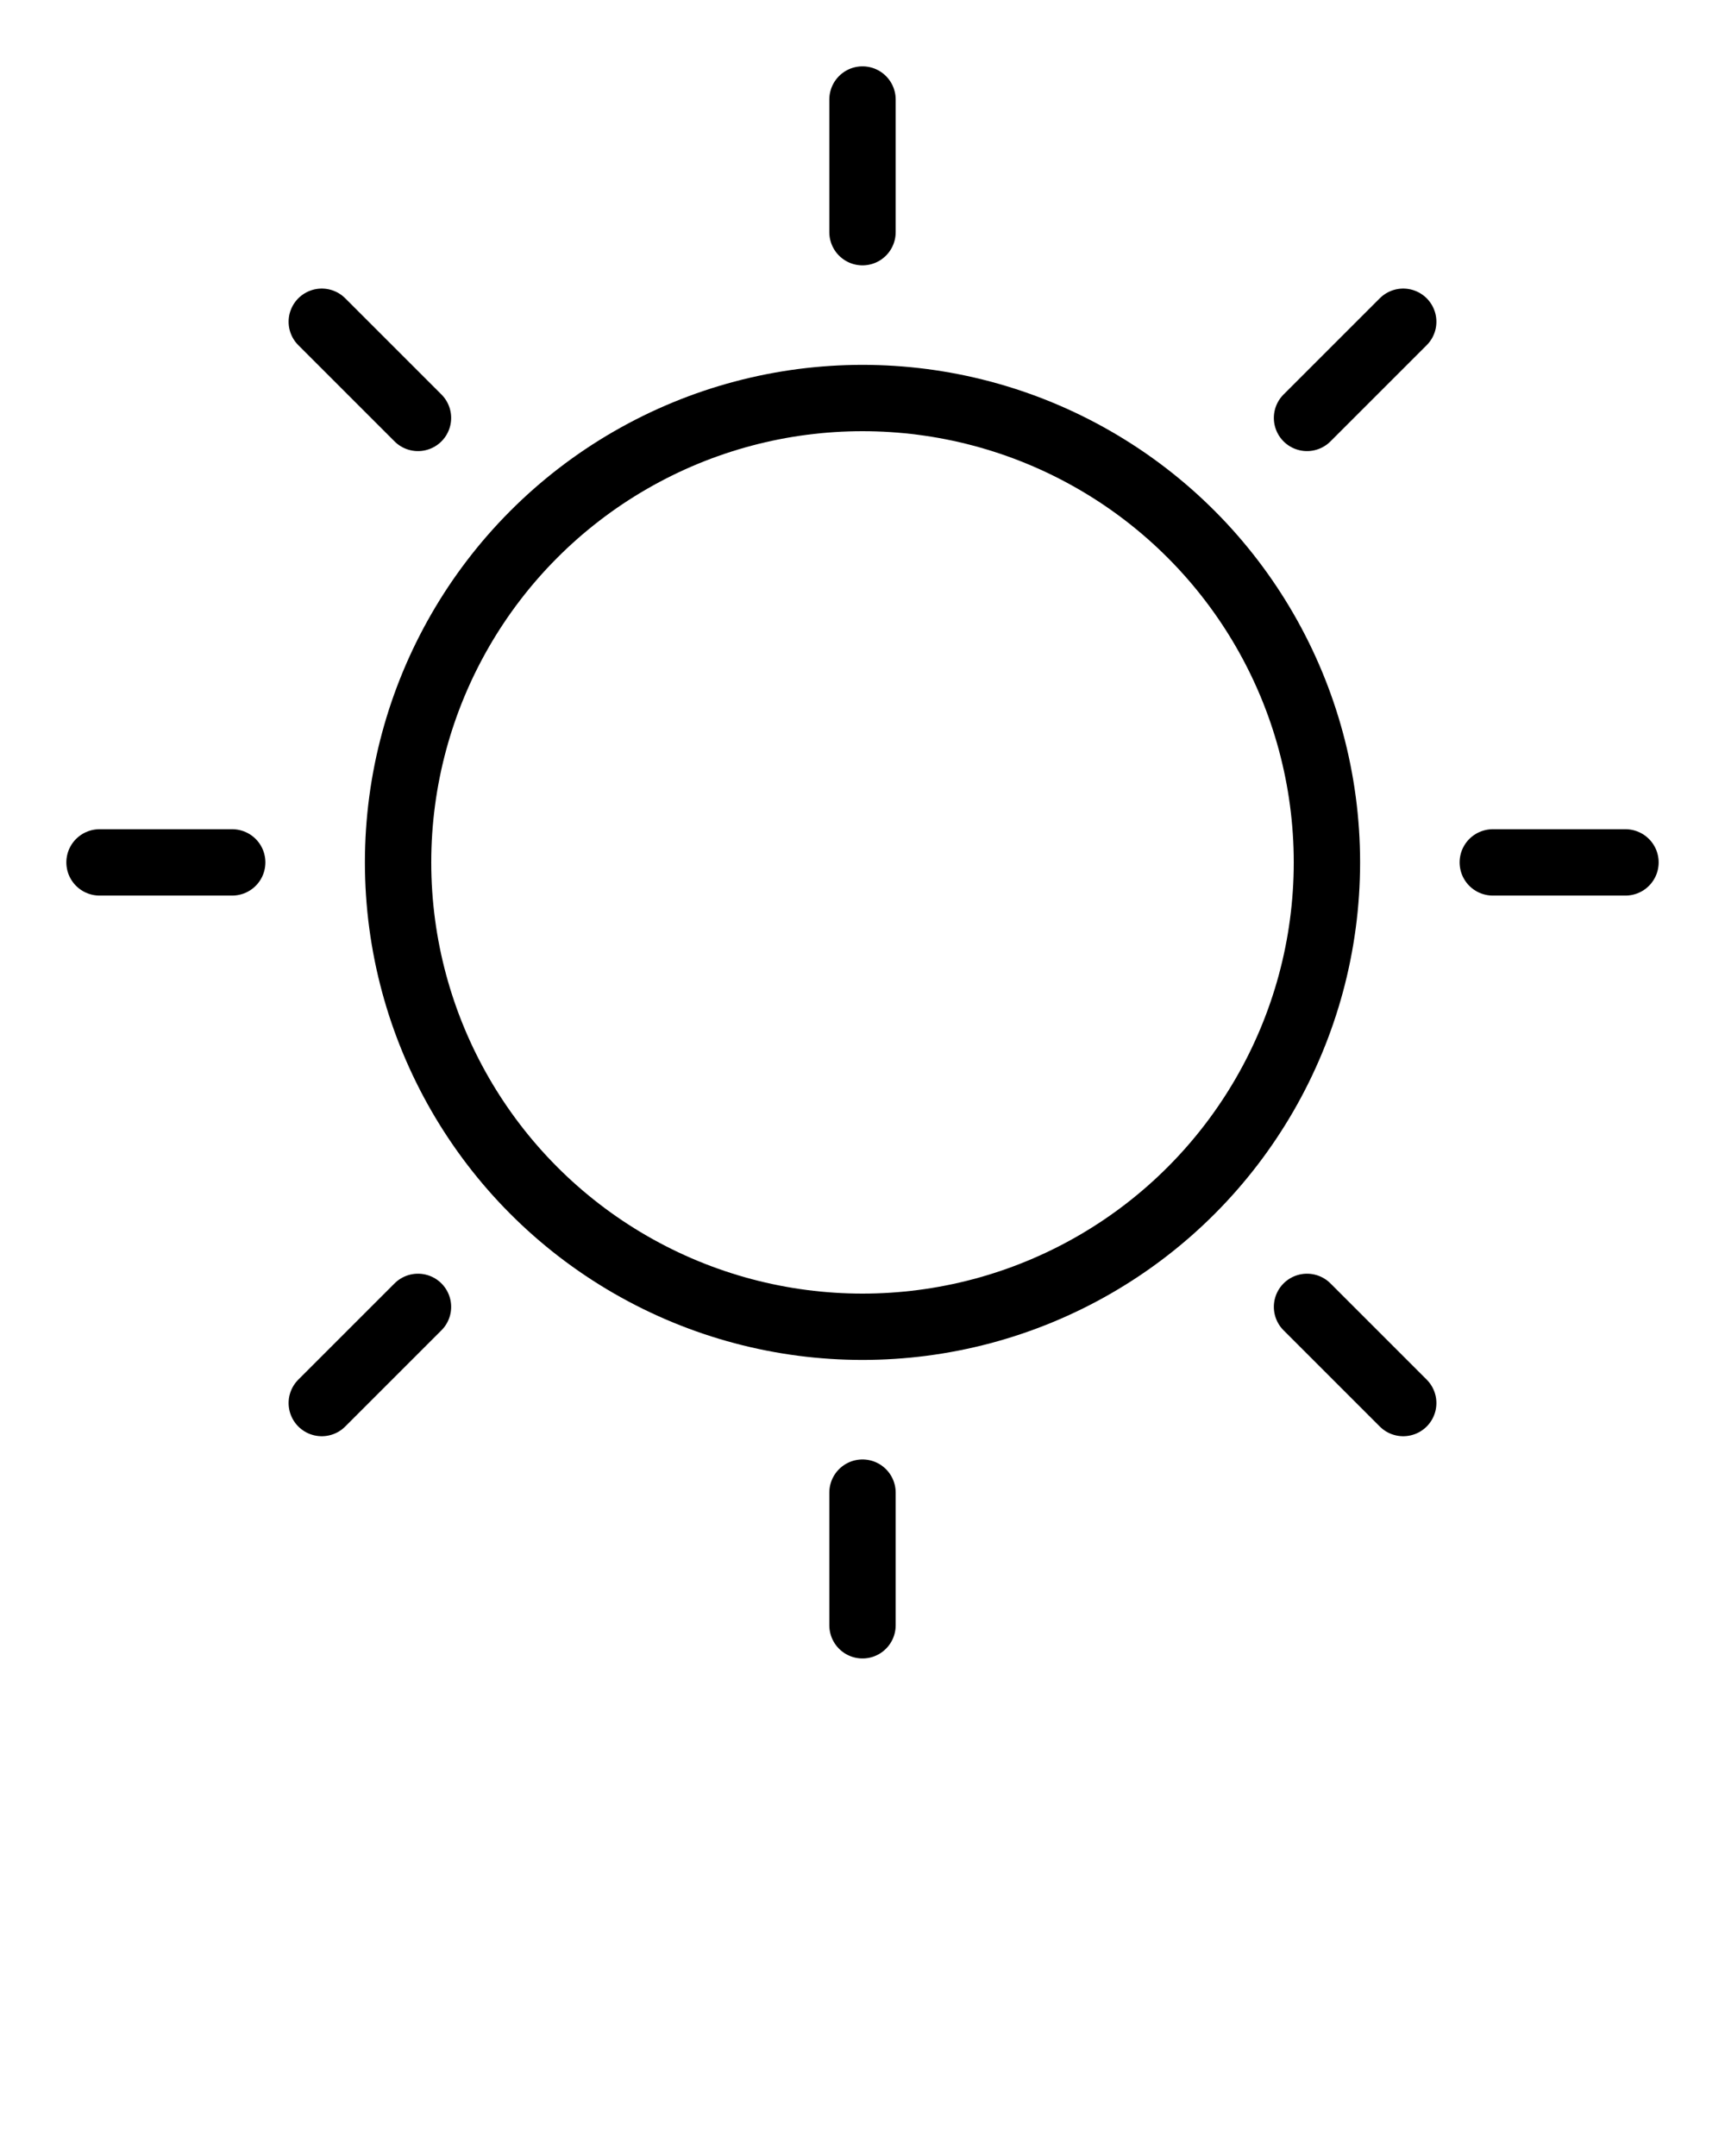 <svg xmlns="http://www.w3.org/2000/svg" xmlns:xlink="http://www.w3.org/1999/xlink" version="1.1" x="0px" y="0px" viewBox="0 0 52 65" style="enable-background:new 0 0 52 52;" xml:space="preserve"><style type="text/css">
	.st0{fill:none;stroke:#000000;stroke-width:2;stroke-linecap:round;stroke-linejoin:round;stroke-miterlimit:10;}
	.st1{fill:none;stroke:#000000;stroke-width:2;stroke-linecap:round;stroke-miterlimit:10;}
	.st2{fill:none;stroke:#000000;stroke-width:2;stroke-linecap:round;stroke-linejoin:round;}
	.st3{fill:none;stroke:#000000;stroke-width:2;stroke-linecap:round;stroke-linejoin:round;stroke-dasharray:10.698,5.349;}
	.st4{fill:none;stroke:#000000;stroke-width:2;stroke-miterlimit:10;}
	.st5{fill:none;stroke:#000000;stroke-width:2;stroke-linejoin:round;stroke-miterlimit:10;}
</style><g><circle class="st0" cx="26" cy="26" r="14"/><line class="st0" x1="3" y1="26" x2="7" y2="26"/><line class="st0" x1="9.7" y1="9.7" x2="12.6" y2="12.6"/><line class="st0" x1="26" y1="3" x2="26" y2="7"/><line class="st0" x1="42.3" y1="9.7" x2="39.4" y2="12.6"/><line class="st0" x1="49" y1="26" x2="45" y2="26"/><line class="st0" x1="42.3" y1="42.3" x2="39.4" y2="39.4"/><line class="st0" x1="26" y1="49" x2="26" y2="45"/><line class="st0" x1="9.7" y1="42.3" x2="12.6" y2="39.4"/></g></svg>